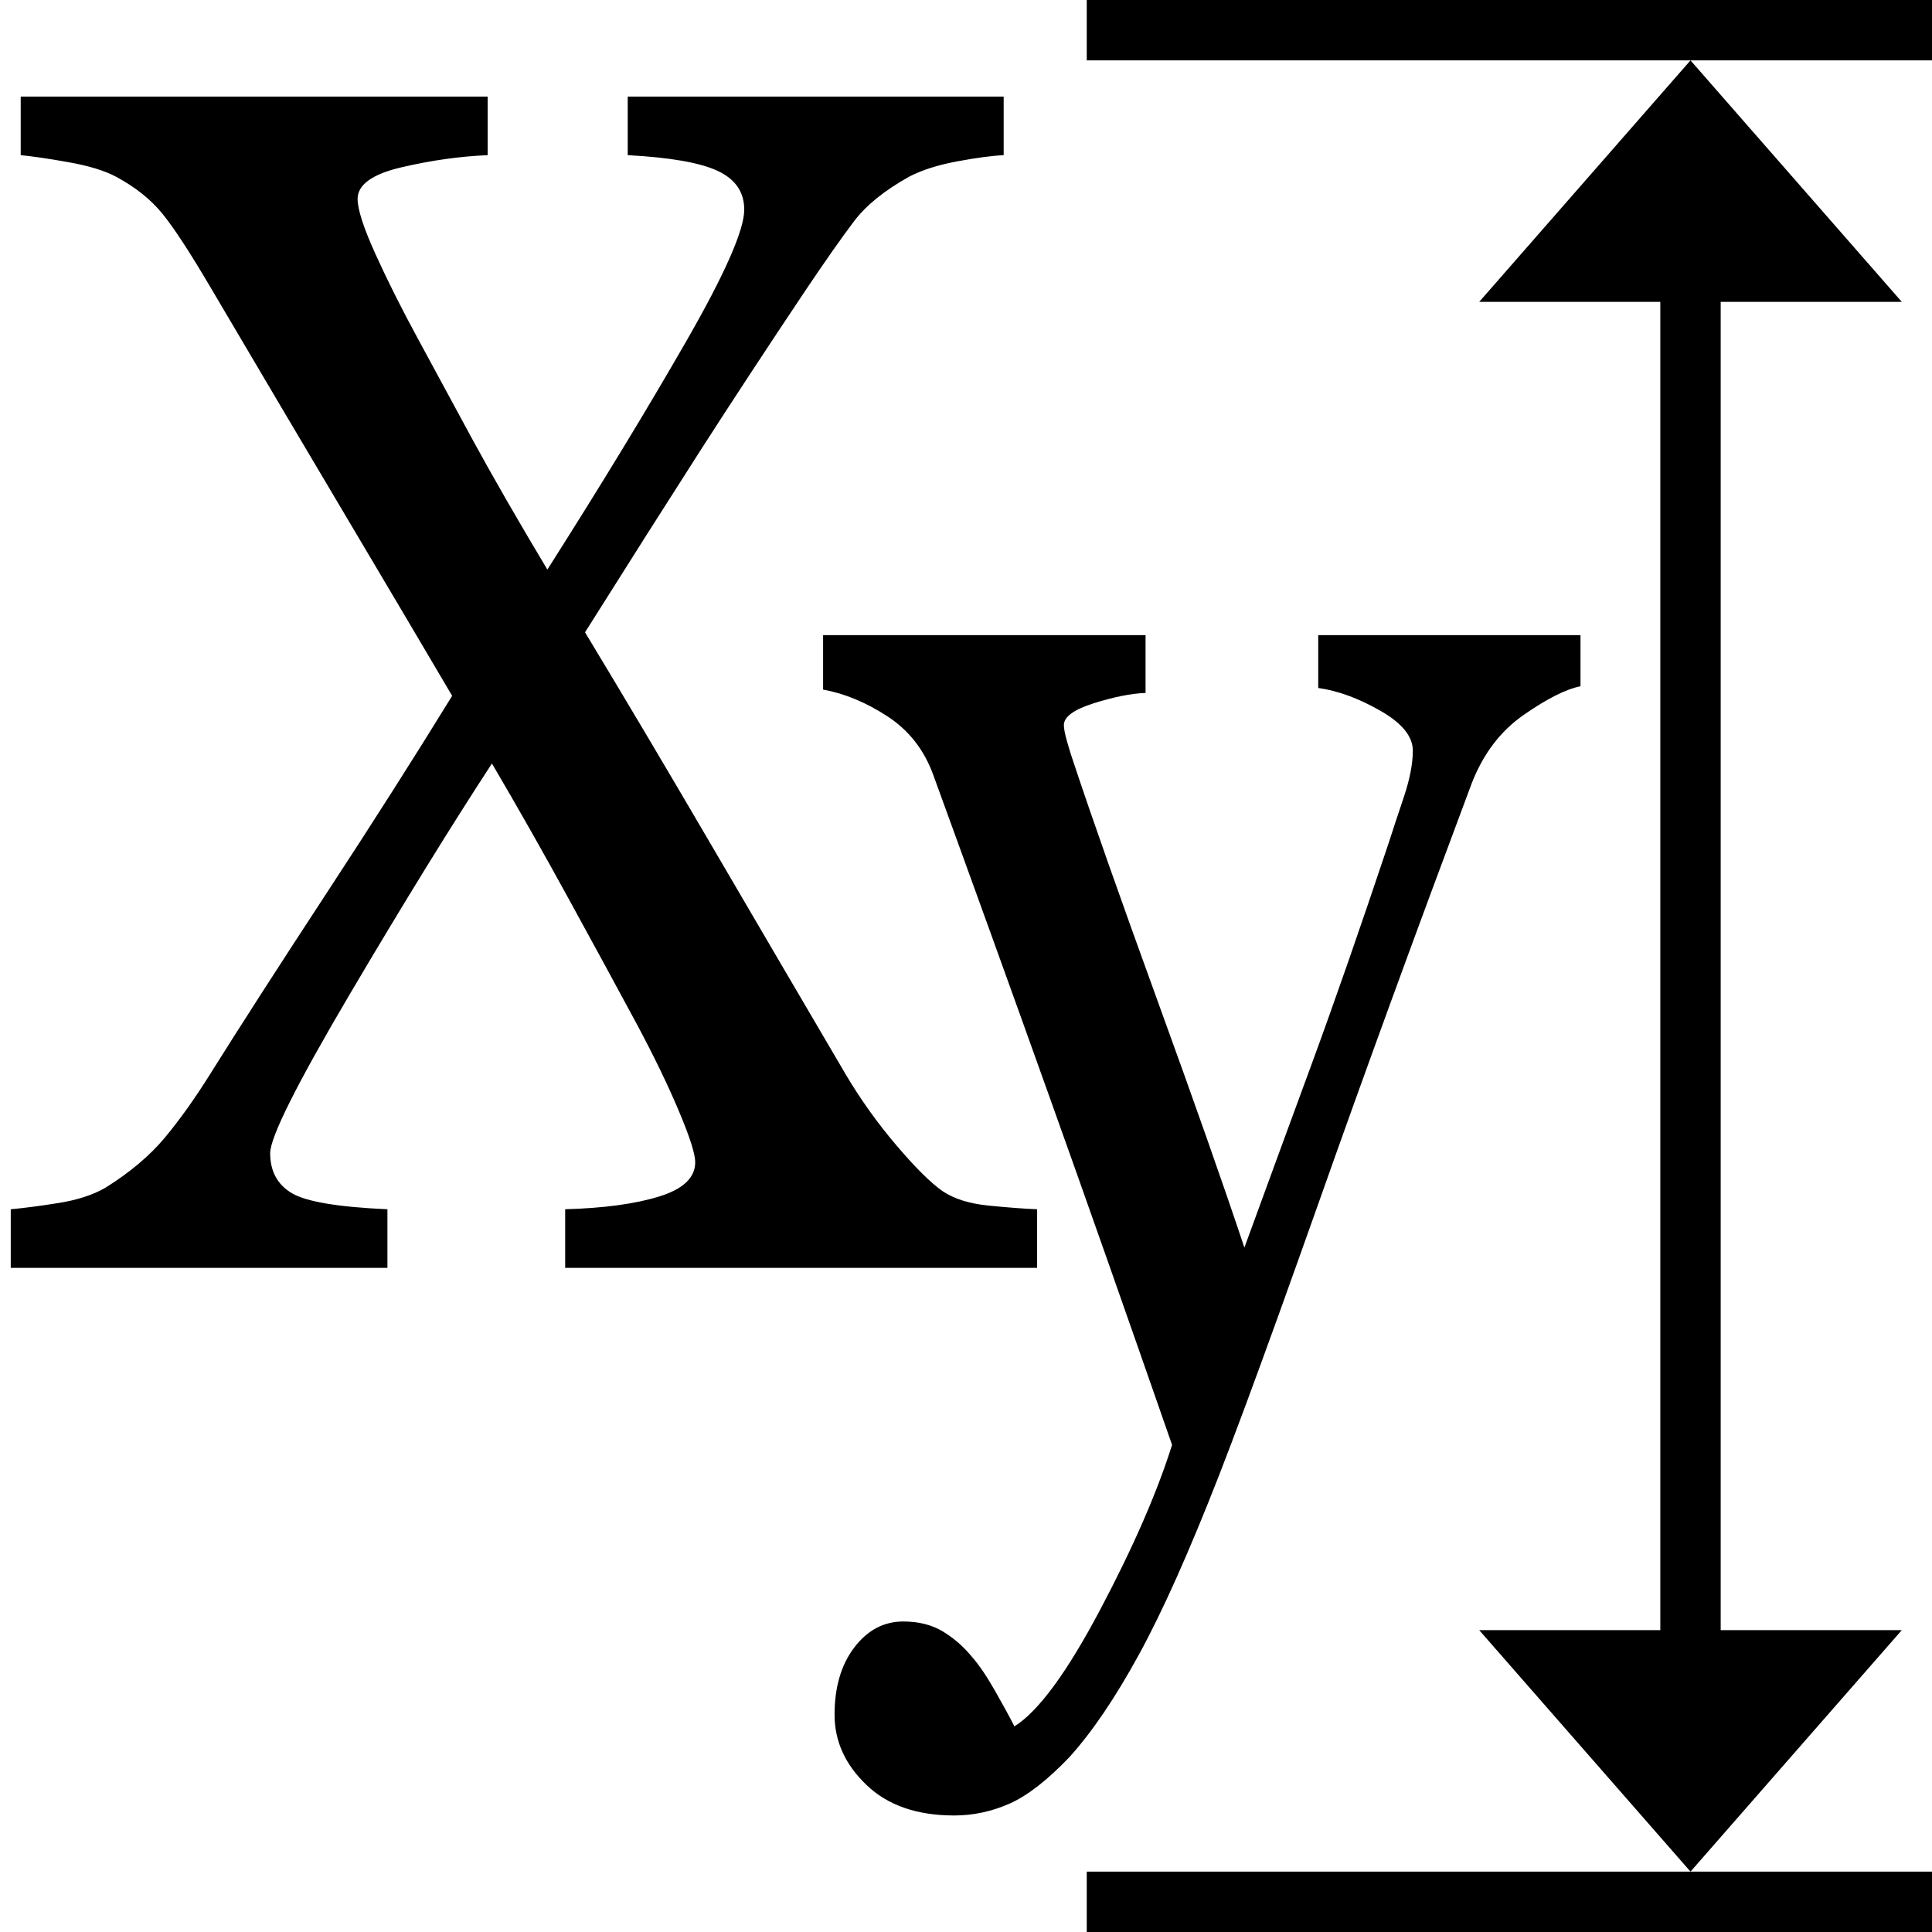 <?xml version="1.0" encoding="UTF-8" standalone="no"?>
<svg width="32px" height="32px" viewBox="0 0 32 32" version="1.1" xmlns="http://www.w3.org/2000/svg" xmlns:xlink="http://www.w3.org/1999/xlink" xmlns:sketch="http://www.bohemiancoding.com/sketch/ns">
    <title>fontsize</title>
    <description>Created with Sketch (http://www.bohemiancoding.com/sketch)</description>
    <defs></defs>
    <g id="Page-1" stroke="none" stroke-width="1" fill="none" fill-rule="evenodd" sketch:type="MSPage">
        <g id="fontsize" sketch:type="MSArtboardGroup" fill="#000000">
            <path d="M17.178,21 L9.361,21 L9.361,20.029 C10.004,20.011 10.524,19.94 10.92,19.817 C11.317,19.694 11.515,19.505 11.515,19.25 C11.515,19.113 11.425,18.831 11.244,18.402 C11.064,17.974 10.832,17.495 10.55,16.967 C10.236,16.383 9.863,15.698 9.431,14.909 C9,14.121 8.572,13.367 8.148,12.646 C7.457,13.704 6.672,14.978 5.793,16.468 C4.914,17.958 4.475,18.835 4.475,19.1 C4.475,19.4 4.595,19.621 4.834,19.763 C5.073,19.904 5.601,19.993 6.417,20.029 L6.417,21 L0.178,21 L0.178,20.029 C0.382,20.011 0.643,19.977 0.961,19.927 C1.278,19.877 1.539,19.792 1.744,19.674 C2.152,19.419 2.479,19.143 2.727,18.847 C2.974,18.55 3.223,18.202 3.474,17.801 C3.976,16.999 4.62,15.998 5.405,14.8 C6.19,13.601 6.884,12.51 7.489,11.525 C7.033,10.751 6.453,9.769 5.746,8.579 C5.04,7.39 4.286,6.116 3.486,4.758 C3.148,4.184 2.884,3.778 2.691,3.541 C2.499,3.304 2.242,3.099 1.92,2.926 C1.732,2.826 1.471,2.746 1.137,2.687 C0.804,2.627 0.539,2.589 0.343,2.57 L0.343,1.6 L8.077,1.6 L8.077,2.57 C7.622,2.589 7.149,2.655 6.659,2.769 C6.168,2.882 5.923,3.058 5.923,3.295 C5.923,3.468 6.021,3.771 6.217,4.204 C6.413,4.637 6.645,5.1 6.912,5.592 C7.187,6.102 7.493,6.667 7.83,7.287 C8.168,7.907 8.58,8.622 9.066,9.434 C9.953,8.039 10.718,6.781 11.362,5.66 C12.006,4.539 12.327,3.81 12.327,3.473 C12.327,3.181 12.18,2.967 11.886,2.83 C11.592,2.693 11.095,2.607 10.397,2.57 L10.397,1.6 L16.624,1.6 L16.624,2.57 C16.428,2.579 16.171,2.614 15.853,2.673 C15.535,2.732 15.271,2.816 15.059,2.926 C14.65,3.154 14.346,3.4 14.146,3.664 C13.946,3.928 13.677,4.311 13.34,4.812 C12.712,5.751 12.133,6.633 11.603,7.458 C11.074,8.283 10.436,9.288 9.69,10.473 C10.318,11.512 11.019,12.692 11.792,14.014 C12.565,15.335 13.304,16.598 14.011,17.801 C14.254,18.211 14.533,18.601 14.847,18.97 C15.161,19.339 15.416,19.592 15.612,19.729 C15.8,19.856 16.053,19.936 16.371,19.968 C16.689,20 16.958,20.02 17.178,20.029 C17.178,20.029 16.958,20.02 17.178,20.029 L17.178,21 Z M14.149,27.288 C14.367,27.001 14.638,26.857 14.962,26.857 C15.215,26.857 15.433,26.912 15.615,27.021 C15.797,27.131 15.959,27.272 16.101,27.445 C16.22,27.582 16.347,27.769 16.481,28.006 C16.616,28.243 16.723,28.439 16.802,28.594 C17.197,28.348 17.67,27.705 18.22,26.666 C18.77,25.627 19.167,24.715 19.413,23.932 C18.661,21.771 17.981,19.839 17.371,18.135 C16.762,16.43 16.125,14.667 15.461,12.844 C15.31,12.424 15.057,12.099 14.701,11.866 C14.345,11.634 13.989,11.486 13.633,11.422 L13.633,10.52 L18.974,10.52 L18.974,11.477 C18.736,11.486 18.451,11.543 18.119,11.647 C17.787,11.752 17.621,11.873 17.621,12.01 C17.621,12.064 17.638,12.156 17.674,12.283 C17.71,12.411 17.751,12.543 17.799,12.68 C18.099,13.582 18.558,14.883 19.175,16.583 C19.793,18.283 20.271,19.643 20.611,20.664 C20.967,19.689 21.337,18.679 21.721,17.636 C22.105,16.592 22.534,15.359 23.009,13.938 C23.064,13.764 23.143,13.525 23.246,13.22 C23.349,12.914 23.401,12.652 23.401,12.434 C23.401,12.197 23.221,11.976 22.861,11.771 C22.5,11.565 22.158,11.44 21.834,11.395 L21.834,10.52 L26.178,10.52 L26.178,11.367 C25.94,11.413 25.628,11.57 25.24,11.839 C24.852,12.108 24.564,12.488 24.374,12.98 C23.432,15.496 22.595,17.788 21.864,19.857 C21.617,20.554 21.39,21.189 21.184,21.762 C20.777,22.89 20.448,23.777 20.196,24.424 C19.698,25.7 19.253,26.696 18.861,27.411 C18.469,28.127 18.087,28.689 17.716,29.1 C17.352,29.482 17.021,29.74 16.725,29.872 C16.428,30.004 16.121,30.07 15.805,30.07 C15.188,30.07 14.703,29.902 14.351,29.564 C13.999,29.227 13.823,28.84 13.823,28.402 C13.823,27.947 13.931,27.575 14.149,27.288 Z M14.149,27.288" id="Xy" sketch:type="MSShapeGroup"></path>
            <path d="M17,15.5 L17,12.5 L13,16 L17,19.5 L17,16.5 L39,16.5 L39,19.5 L43,16 L39,12.5 L39,15.5 L17,15.5 Z M17,15.5" id="dimension-arrow" sketch:type="MSShapeGroup" transform="translate(28, 16) rotate(-90) translate(-28, -16) "></path>
            <rect d="M24.5,-6.5 L24.5,7.5 L25.5,7.5 L25.5,-6.5 L24.5,-6.5 Z M24.5,-6.5" id="right-leader" sketch:type="MSShapeGroup" transform="translate(25, 0.5) rotate(-90) translate(-25, -0.5) " x="24.5" y="-6.5" width="1" height="14"></rect>
            <rect d="M24.5,24.5 L24.5,38.5 L25.5,38.5 L25.5,24.5 L24.5,24.5 Z M24.5,24.5" id="right-leader" sketch:type="MSShapeGroup" transform="translate(25, 31.5) rotate(-90) translate(-25, -31.5) " x="24.5" y="24.5" width="1" height="14"></rect>
        </g>
    </g>
</svg>